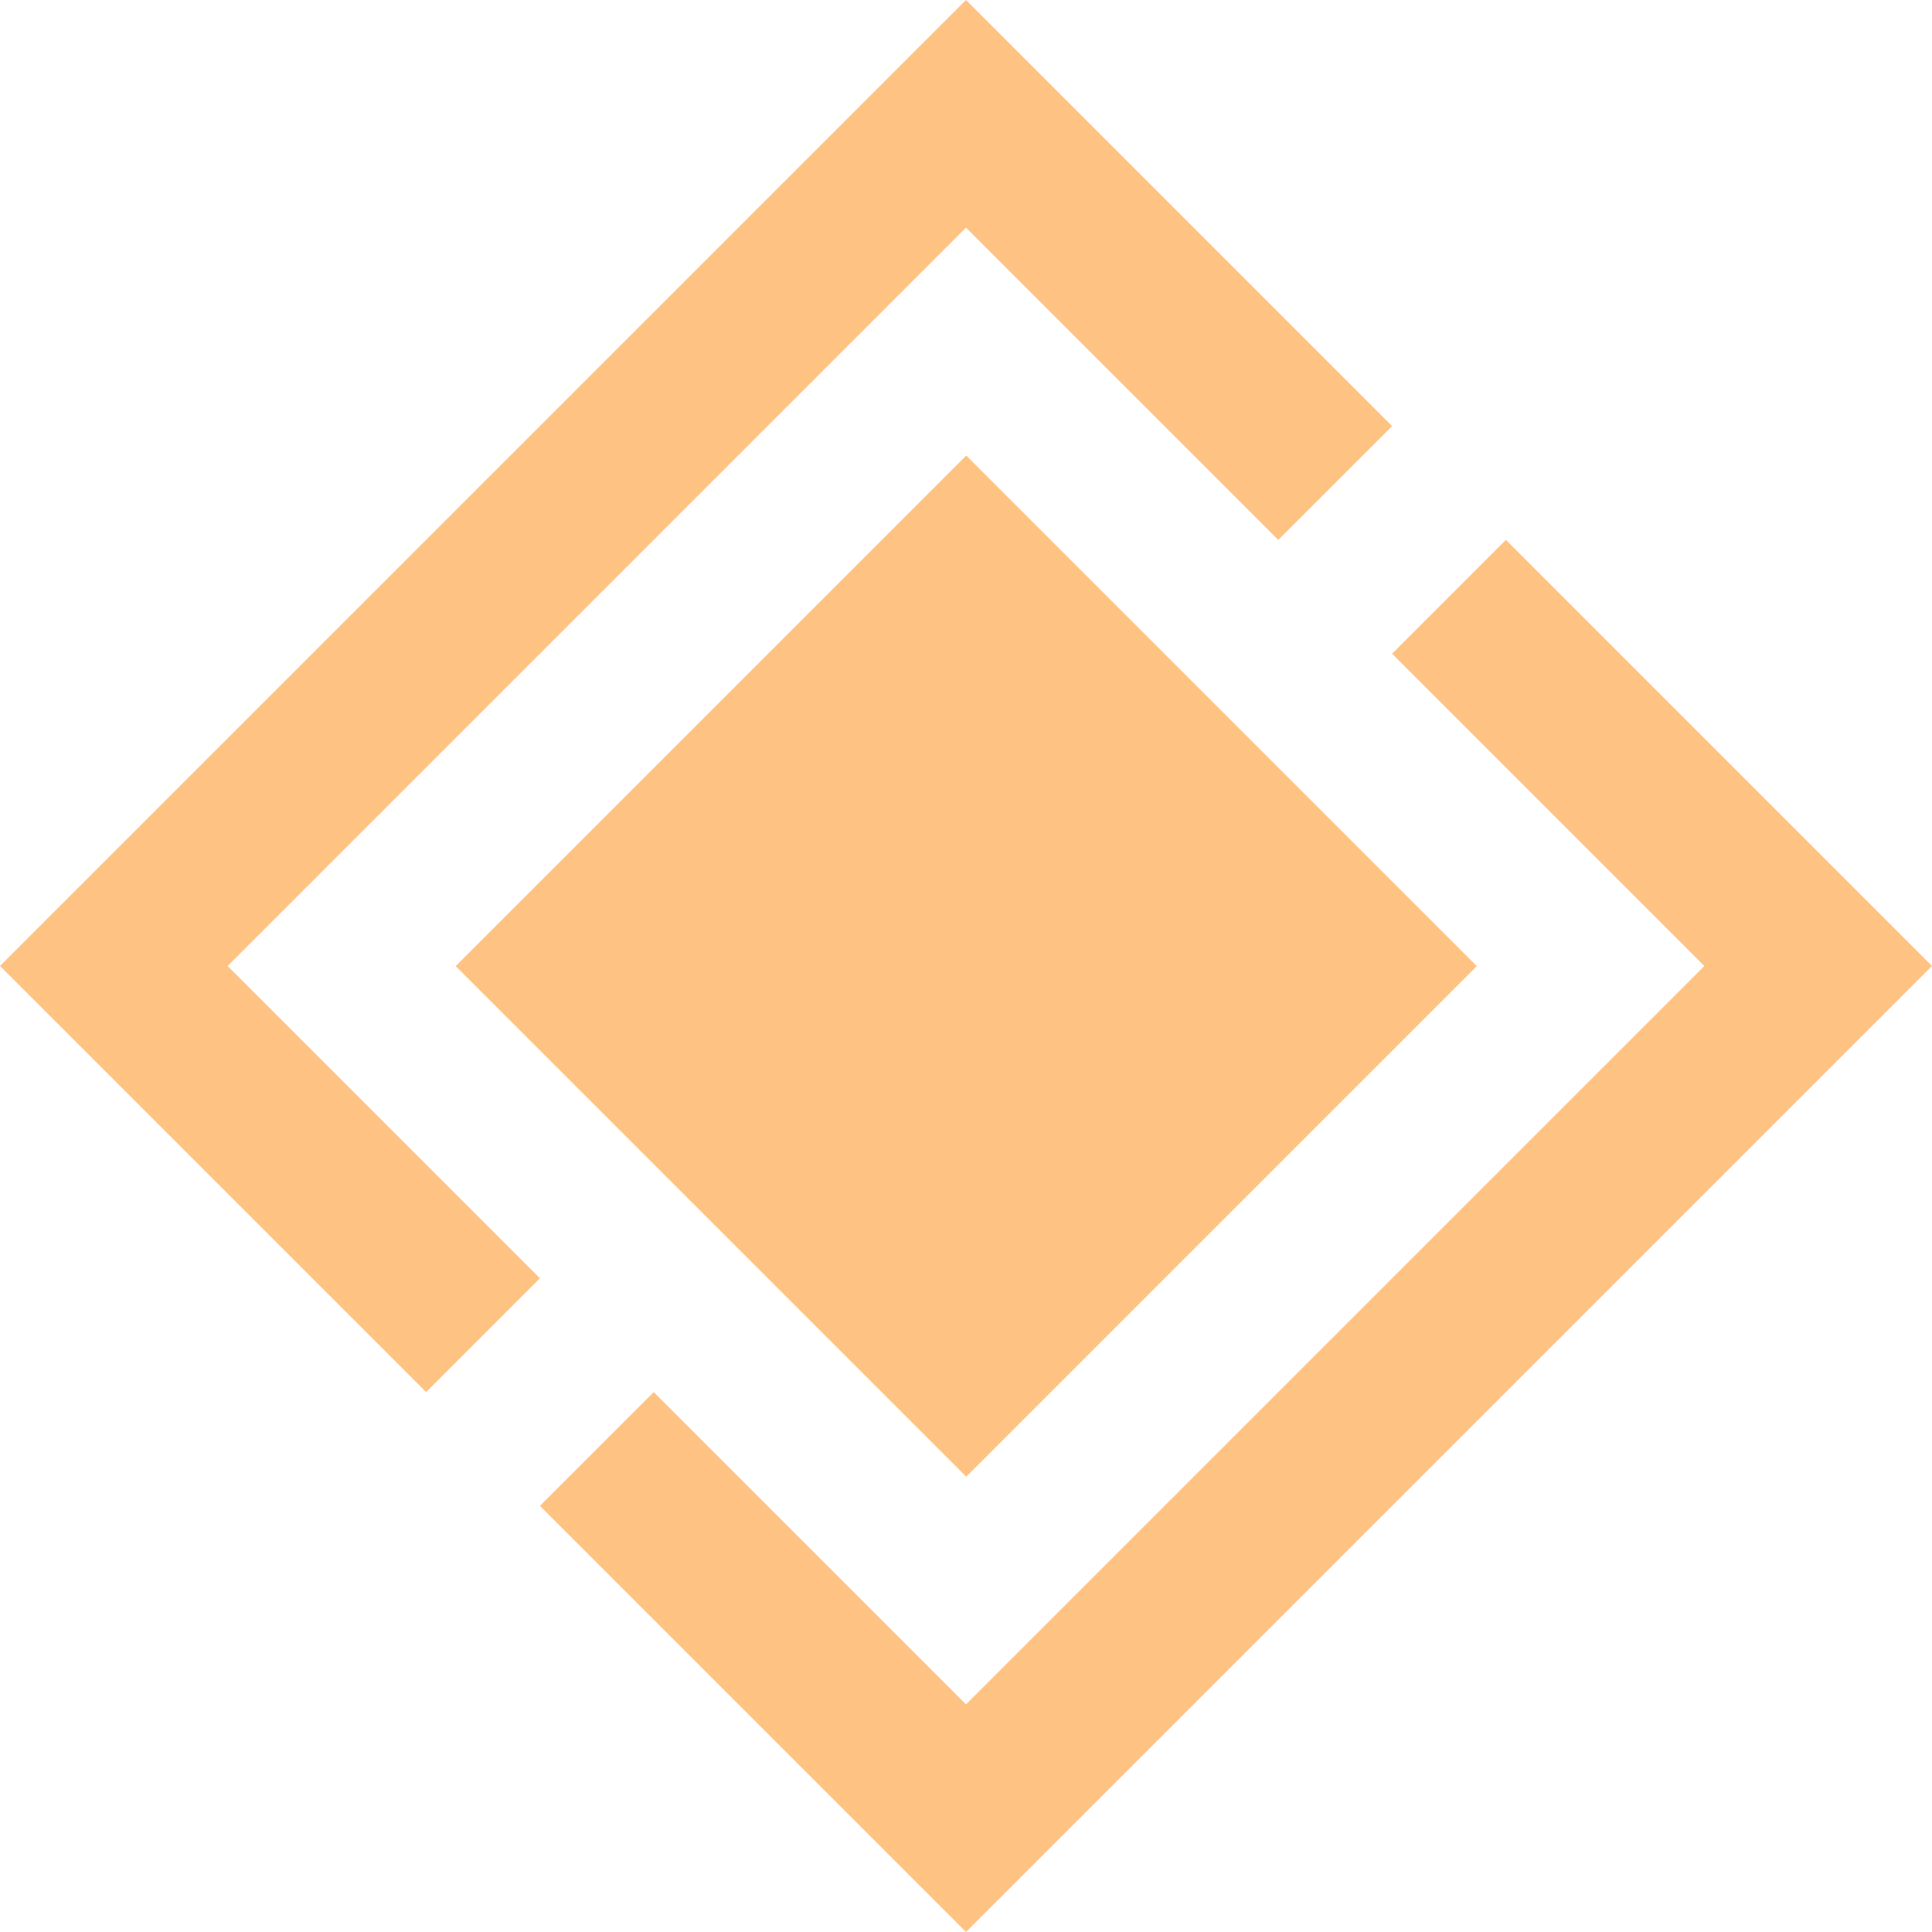 <svg data-color="1" xmlns="http://www.w3.org/2000/svg" xmlns:xlink="http://www.w3.org/1999/xlink" version="1.0" x="0px" y="0px" viewBox="10 10 80 80" enable-background="new 0 0 100 100" xml:space="preserve" width="80" height="80" fill="#fec282">
    <polygon points="27.644,67.644 10,50 50,10 67.644,27.644 62.93,32.356 50,19.427 19.427,50 32.356,62.93 "></polygon>
    <polygon points="32.356,72.356 50,90 90,50 72.356,32.356 67.644,37.07 80.573,50 50,80.573 37.07,67.644 "></polygon>
    <rect x="35.049" y="35.049" transform="matrix(-0.707 0.707 -0.707 -0.707 120.711 50.005)" width="29.902" height="29.902"></rect>
</svg>